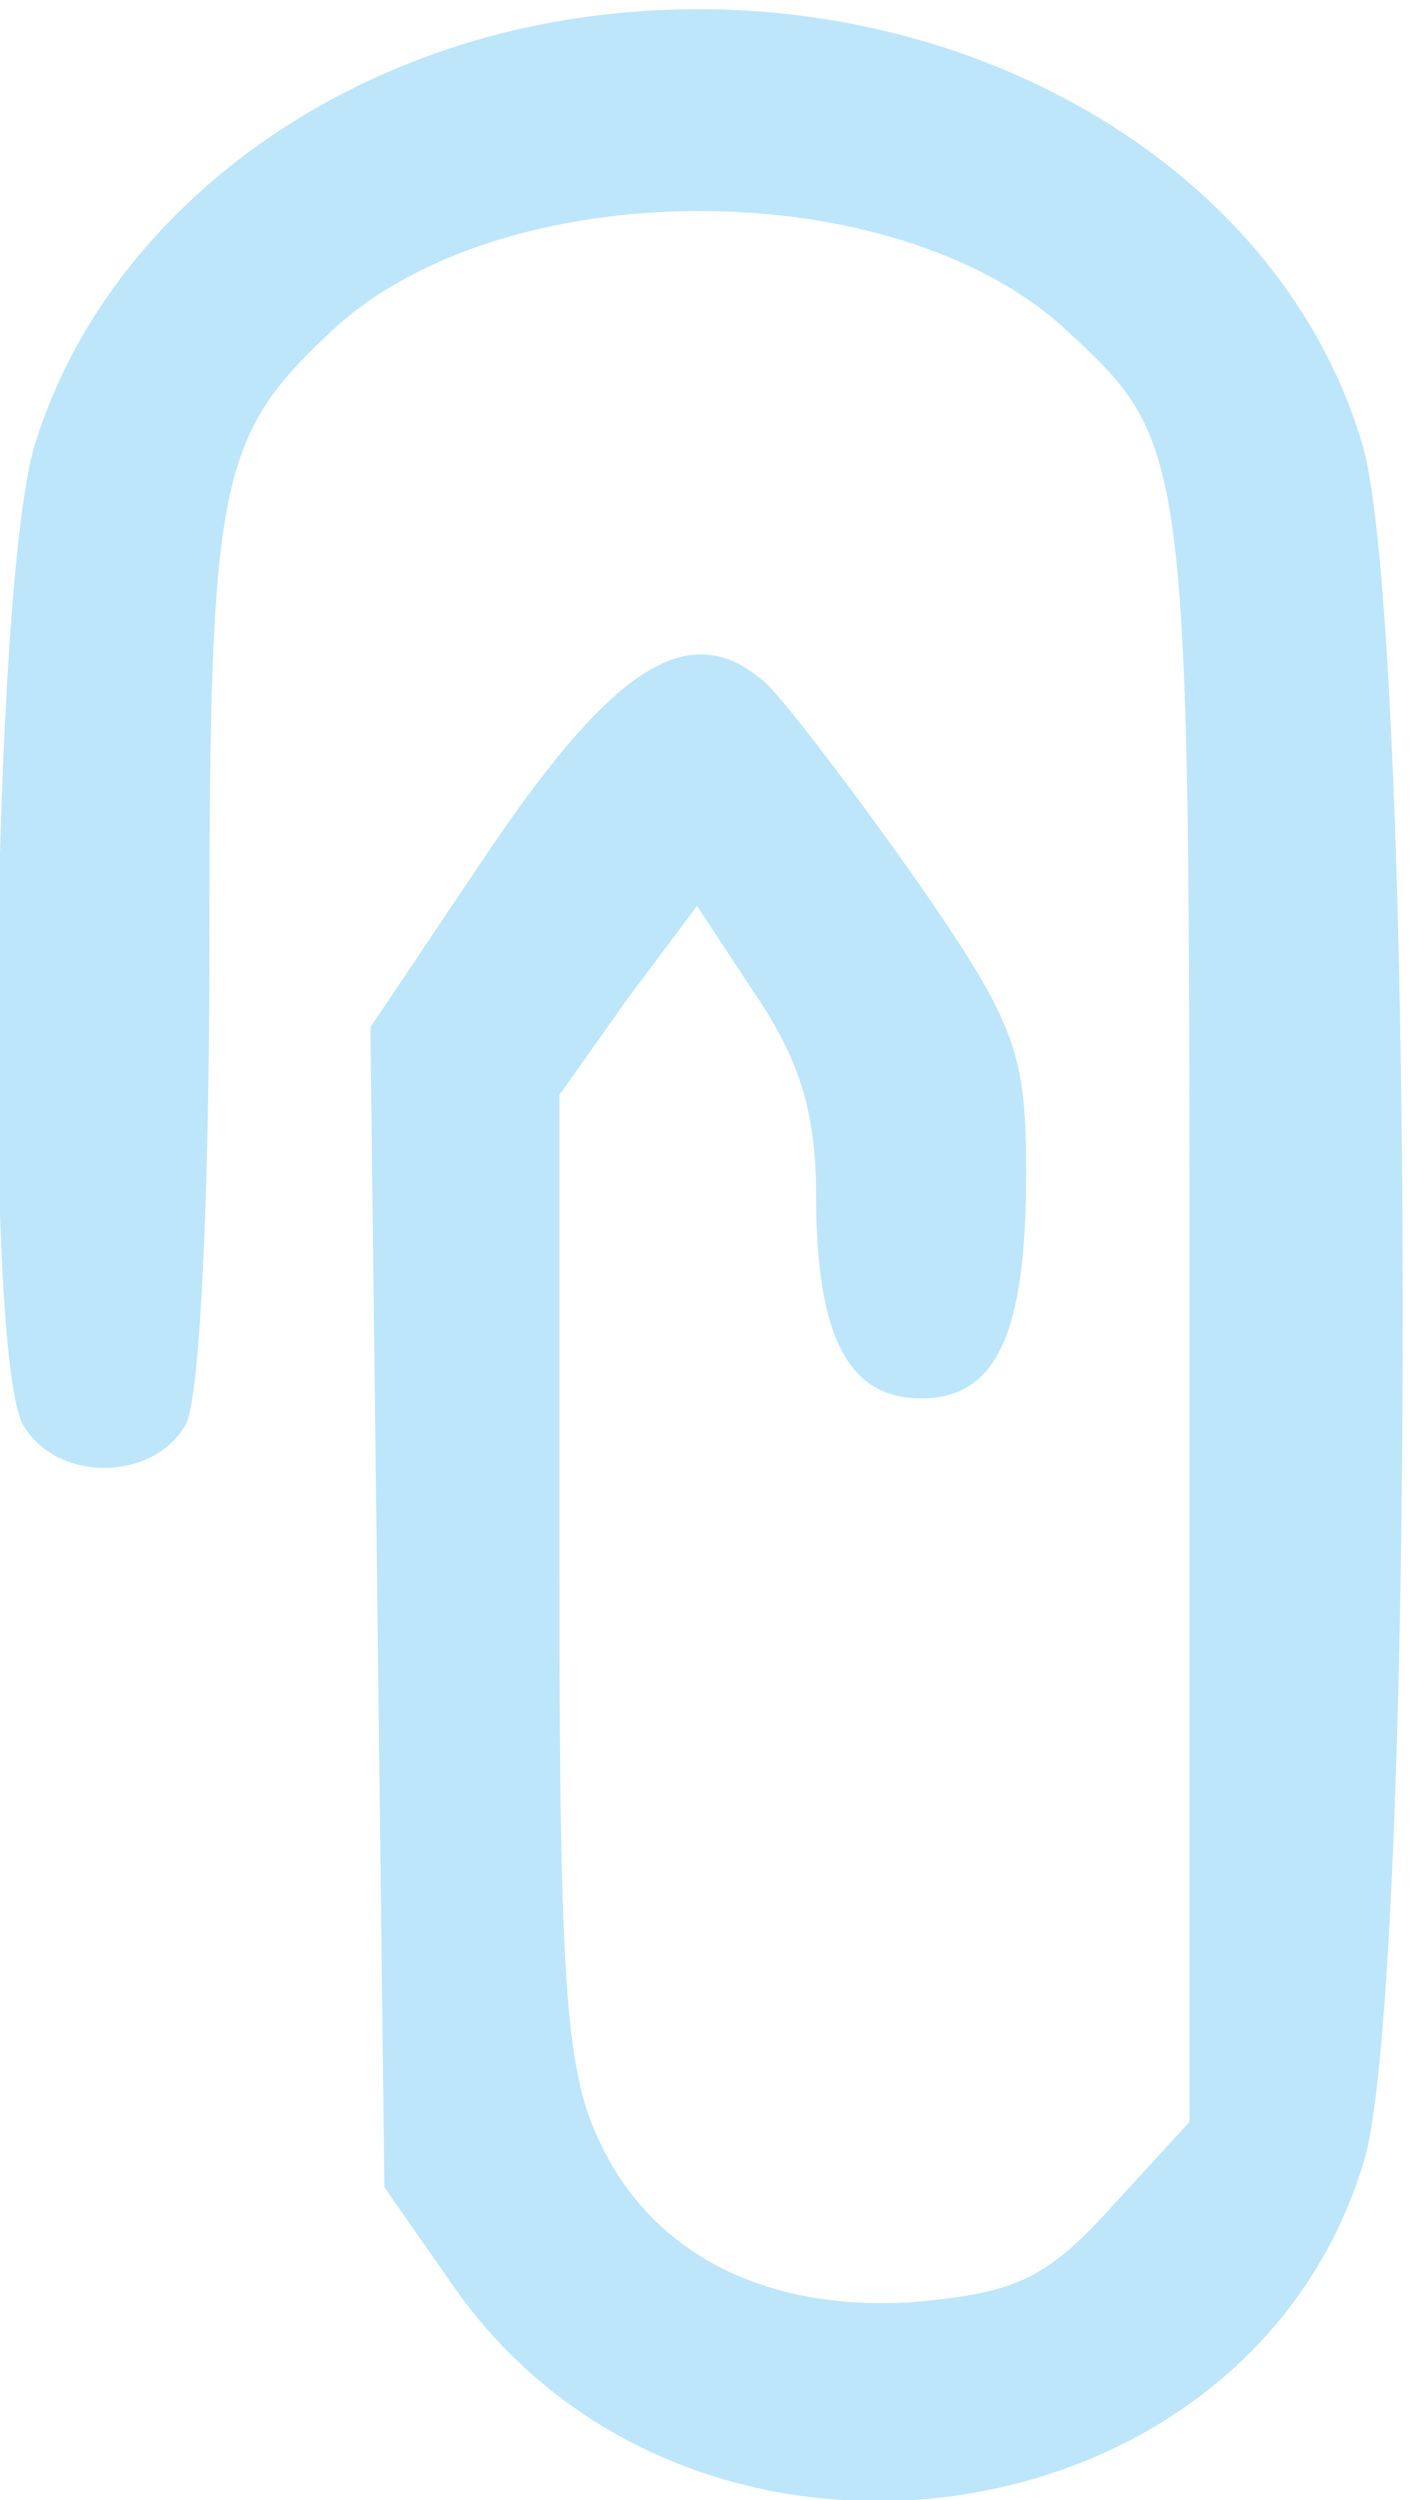 <?xml version="1.0" encoding="UTF-8" standalone="no"?>
<svg
   width="10.876"
   height="19.283"
   id="svg7"
   version="1.1"
   sodipodi:docname="mail-attachment.svg"
   inkscape:version="0.92.4 (5da689c313, 2019-01-14)"
   xmlns:inkscape="http://www.inkscape.org/namespaces/inkscape"
   xmlns:sodipodi="http://sodipodi.sourceforge.net/DTD/sodipodi-0.dtd"
   xmlns="http://www.w3.org/2000/svg"
   xmlns:svg="http://www.w3.org/2000/svg"
   xmlns:rdf="http://www.w3.org/1999/02/22-rdf-syntax-ns#"
   xmlns:cc="http://creativecommons.org/ns#"
   xmlns:dc="http://purl.org/dc/elements/1.1/">
  <sodipodi:namedview
     pagecolor="#ffffff"
     bordercolor="#666666"
     borderopacity="1"
     objecttolerance="10"
     gridtolerance="10"
     guidetolerance="10"
     inkscape:pageopacity="0"
     inkscape:pageshadow="2"
     inkscape:window-width="1085"
     inkscape:window-height="480"
     id="namedview7"
     showgrid="false"
     inkscape:zoom="9.8333333"
     inkscape:cx="1.0677966"
     inkscape:cy="12"
     inkscape:window-x="0"
     inkscape:window-y="25"
     inkscape:window-maximized="0"
     inkscape:current-layer="svg7"
     inkscape:showpageshadow="0"
     inkscape:pagecheckerboard="0"
     inkscape:deskcolor="#d1d1d1" />
  <defs
     id="defs3">
    <style
       id="current-color-scheme" />
  </defs>
  <g
     transform="matrix(0.018,0,0,-0.018,-6.125,21.225)"
     id="g6"
     style="fill:#bde6fb;fill-opacity:1">
    <path
       d="M 579,1170 C 471,1151 383,1080 355,988 337,927 333,601 350,569 c 14,-25 56,-25 70,0 6,12 10,97 10,206 0,198 4,217 52,262 73,69 243,69 316,0 52,-48 52,-52 52,-422 V 270 l -33,-36 c -28,-31 -41,-37 -83,-41 -63,-5 -113,19 -136,67 -15,30 -18,65 -18,243 v 207 l 29,41 30,40 25,-38 c 19,-28 26,-51 26,-86 0,-61 14,-87 45,-87 32,0 45,27 45,96 0,52 -4,64 -47,126 -26,37 -55,75 -64,84 -32,29 -64,10 -119,-71 l -51,-76 3,-248 3,-249 30,-43 C 637,54 876,88 925,254 c 22,75 22,660 -1,735 -38,128 -190,208 -345,181 z"
       id="path4"
       inkscape:connector-curvature="0"
       style="fill:#bde6fb;fill-opacity:1" />
  </g>
</svg>
